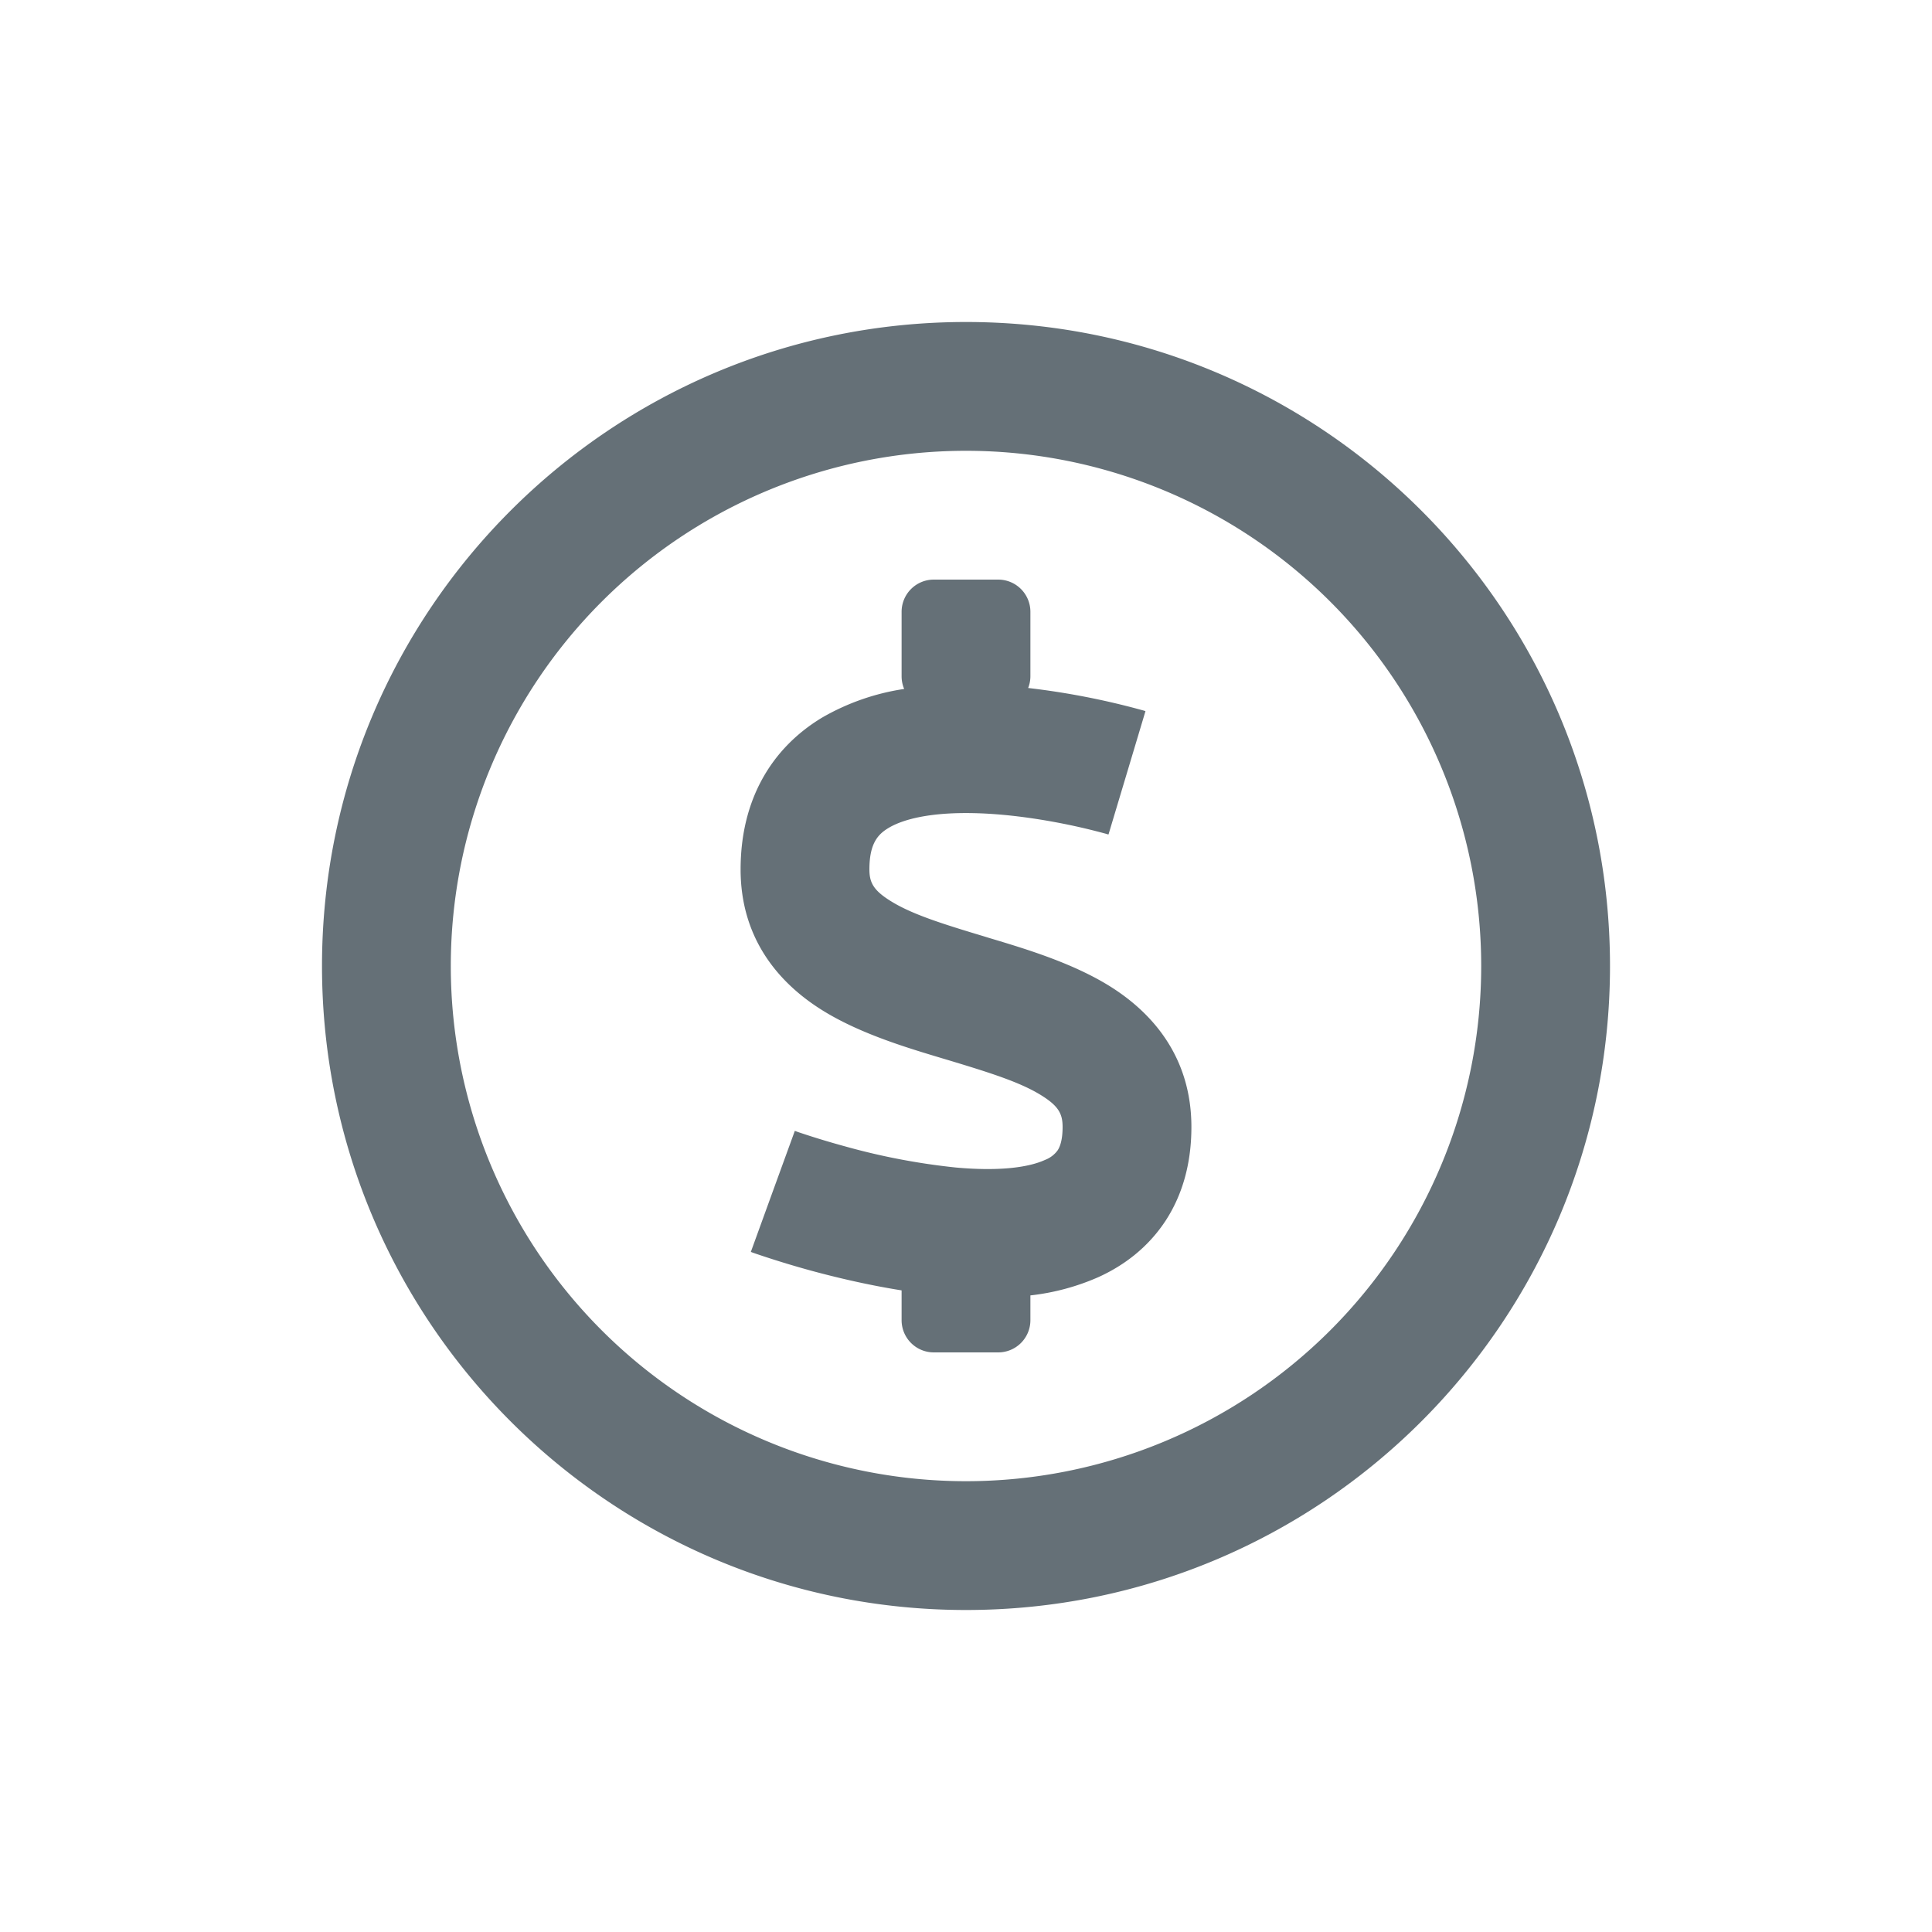 <svg width="30" height="30" fill="none" xmlns="http://www.w3.org/2000/svg"><path fill-rule="evenodd" clip-rule="evenodd" d="M23 15a8 8 0 1 1-16 0 8 8 0 0 1 16 0Zm2 0c0 5.523-4.477 10-10 10S5 20.523 5 15 9.477 5 15 5s10 4.477 10 10ZM14.5 9a.5.5 0 0 0-.5.5v1c0 .07.014.137.04.198a3.613 3.613 0 0 0-1.273.444c-.78.469-1.267 1.269-1.267 2.358 0 1.053.569 1.744 1.246 2.173.587.372 1.326.593 1.903.766l.064.019c.663.2 1.142.35 1.47.559.26.164.317.286.317.483 0 .218-.048.318-.076.361a.43.43 0 0 1-.197.15c-.275.126-.75.176-1.386.118a10.338 10.338 0 0 1-1.718-.328 12.71 12.71 0 0 1-.735-.224l-.038-.014-.008-.003-.342.94-.341.94h.002l.005.002.015.006.054.019a14.9 14.9 0 0 0 .861.264c.387.105.877.222 1.404.306v.463a.5.5 0 0 0 .5.5h1a.5.5 0 0 0 .5-.5v-.385a3.607 3.607 0 0 0 1.054-.283c.398-.18.776-.463 1.05-.884.273-.423.396-.916.396-1.448 0-1.053-.569-1.744-1.246-2.173-.587-.371-1.325-.592-1.903-.765l-.064-.02c-.663-.199-1.142-.35-1.47-.559-.26-.164-.317-.286-.317-.483 0-.411.139-.548.296-.643.238-.143.646-.232 1.204-.232.534 0 1.088.081 1.523.168a9.673 9.673 0 0 1 .651.154l.033.01h.006L17.5 12l.287-.958h-.003l-.005-.002-.014-.005-.052-.014a11.804 11.804 0 0 0-1.748-.338A.5.5 0 0 0 16 10.5v-1a.5.5 0 0 0-.5-.5h-1Z" fill="#657077"/></svg>